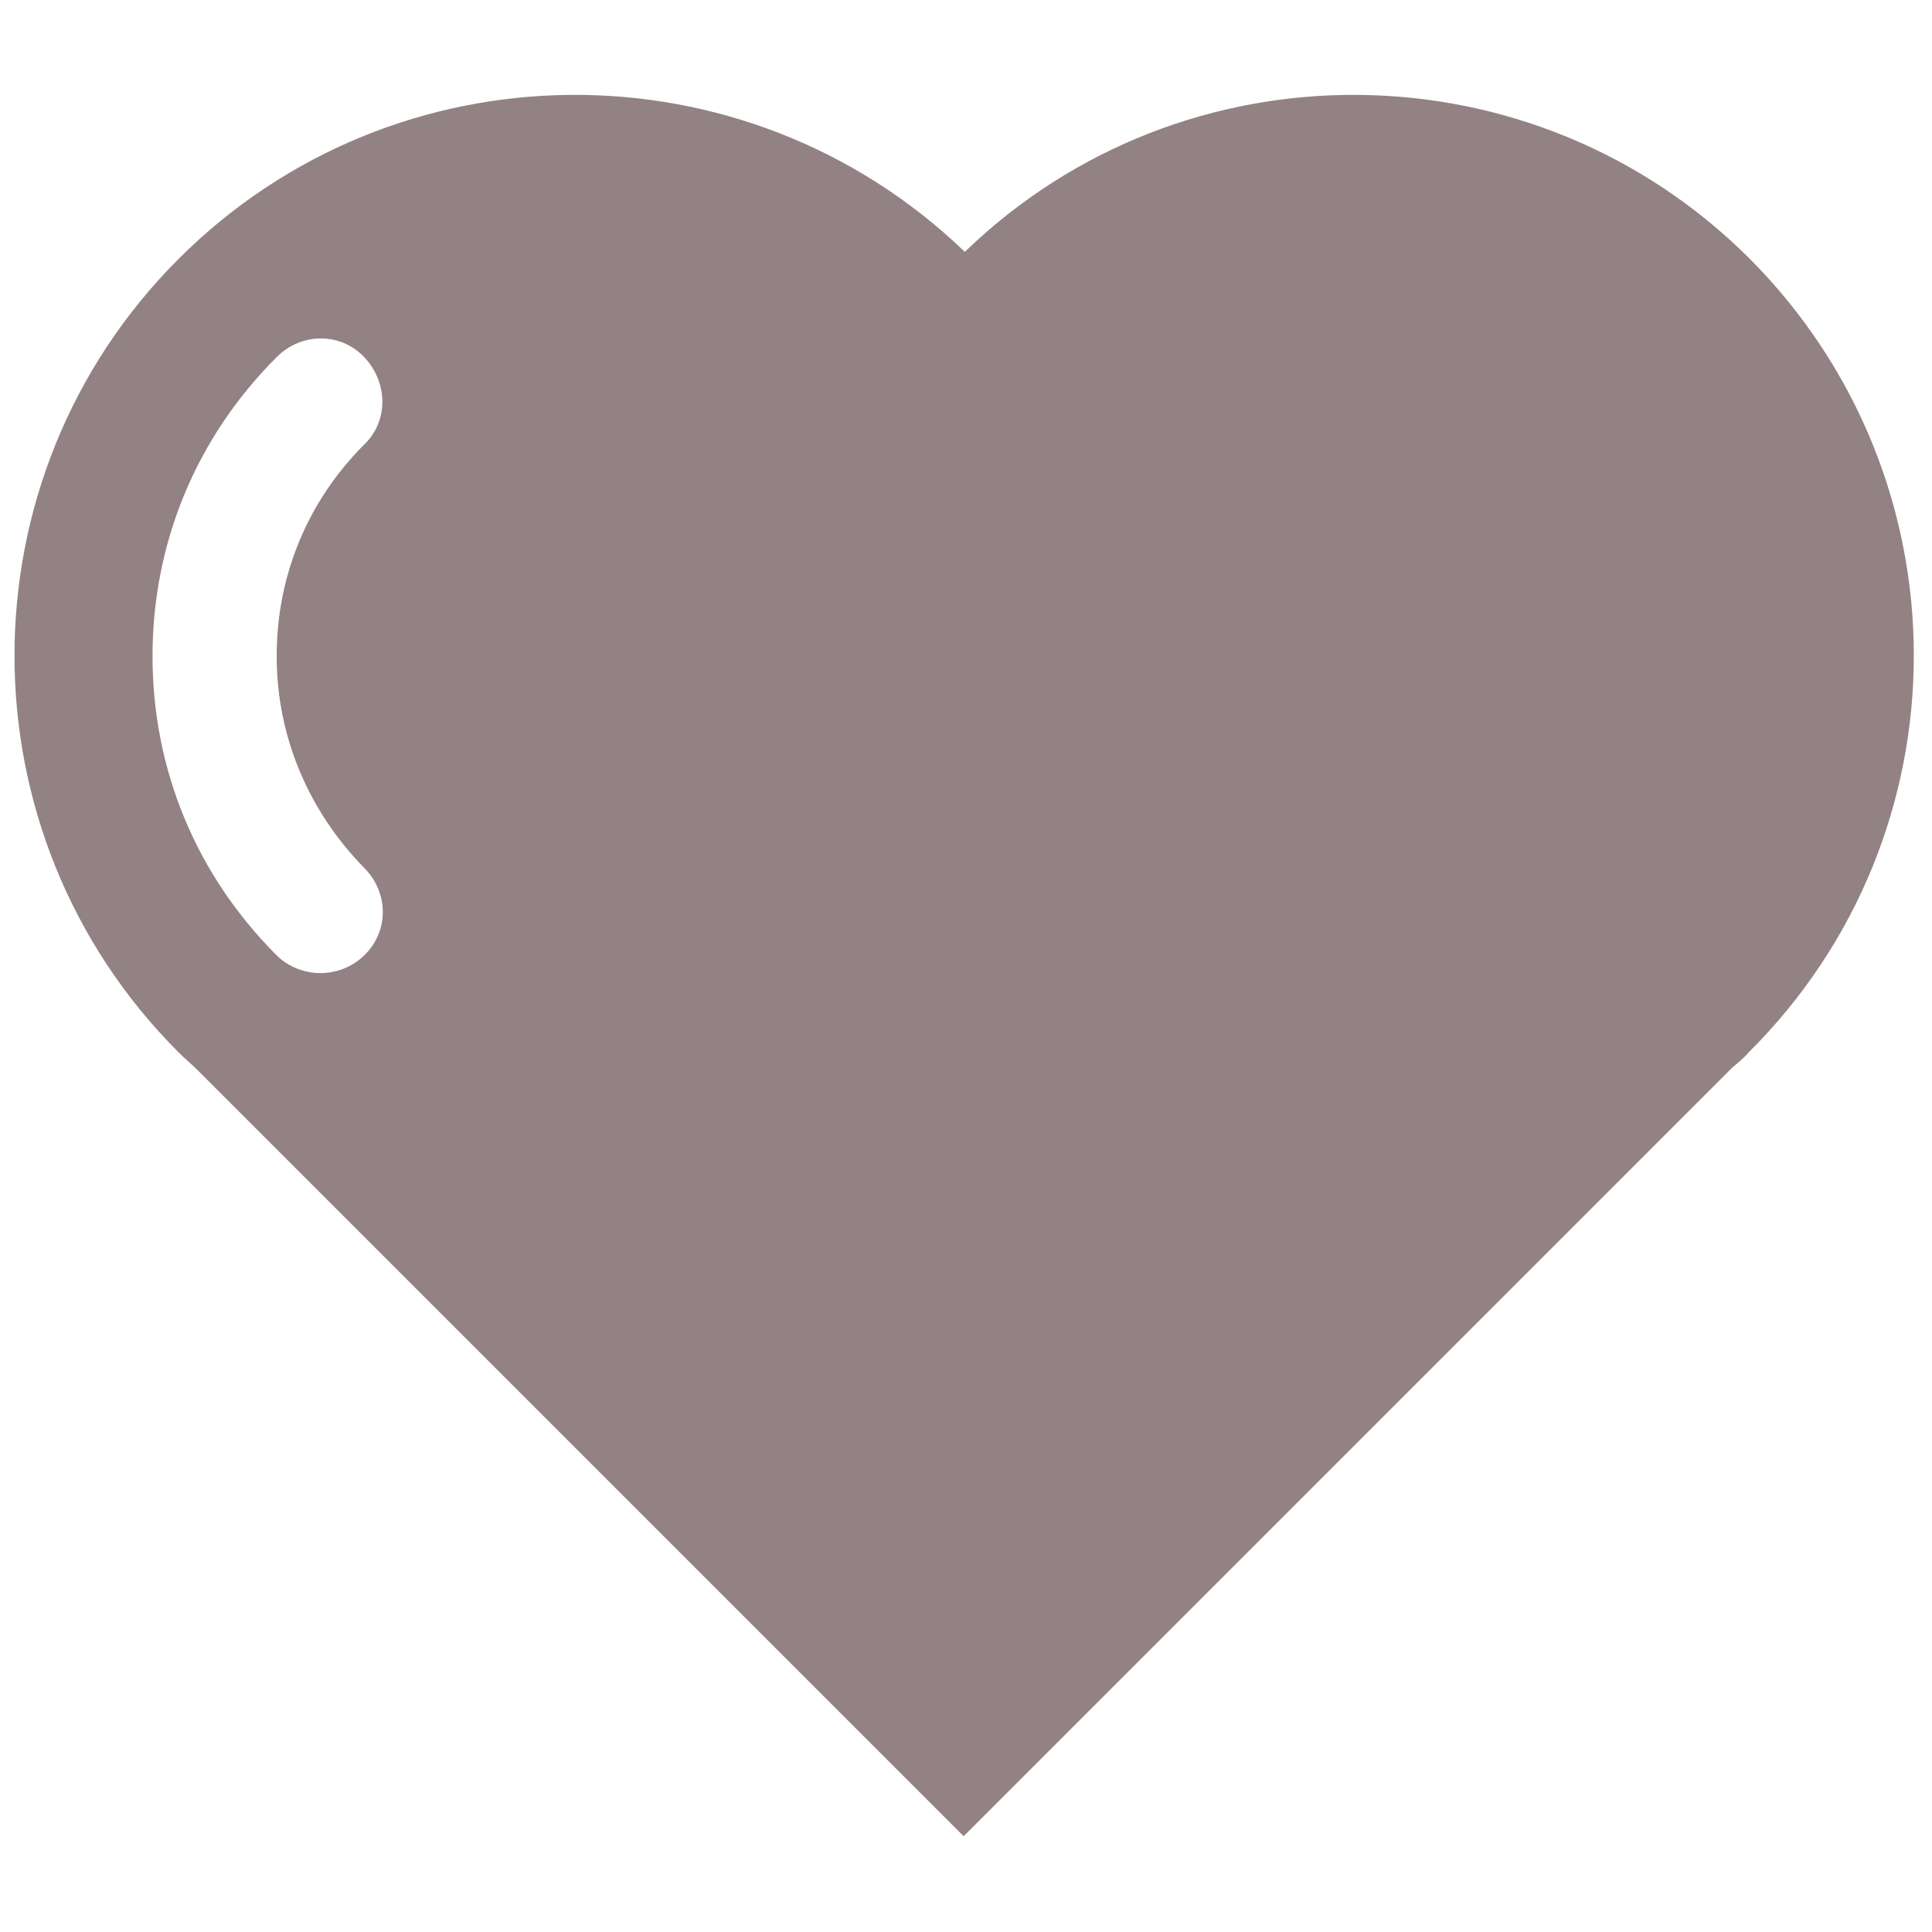 <?xml version="1.0" encoding="utf-8"?>
<!-- Generator: Adobe Illustrator 21.0.0, SVG Export Plug-In . SVG Version: 6.00 Build 0)  -->
<svg version="1.1" id="Layer_1" xmlns="http://www.w3.org/2000/svg" xmlns:xlink="http://www.w3.org/1999/xlink" x="0px" y="0px"
	 viewBox="0 0 163.4 150" style="enable-background:new 0 0 163.4 150;" xml:space="preserve" width="50px" height="50px">
<style type="text/css">
	.st0{fill:#938284;}
</style>
<path class="st0" d="M148,15.2c-18.3-18.3-47.9-18.5-66.4-0.6C63-3.3,33.4-3.1,15.1,15.2c-18.5,18.5-18.5,48.6,0,67.1
	c0.5,0.5,1.1,1,1.6,1.5l64.8,64.8l64.8-64.8c0.5-0.5,1.1-0.9,1.6-1.5C166.5,63.8,166.5,33.8,148,15.2z M30.8,66.7
	c2.1,2.1,2.1,5.4,0,7.4c-1,1-2.4,1.5-3.7,1.5s-2.7-0.5-3.7-1.5c-6.8-6.8-10.5-15.7-10.5-25.3s3.7-18.5,10.5-25.3
	c2.1-2.1,5.4-2.1,7.4,0s2.1,5.4,0,7.4c-4.8,4.8-7.4,11.1-7.4,17.9S26.1,61.9,30.8,66.7z"/>
</svg>
